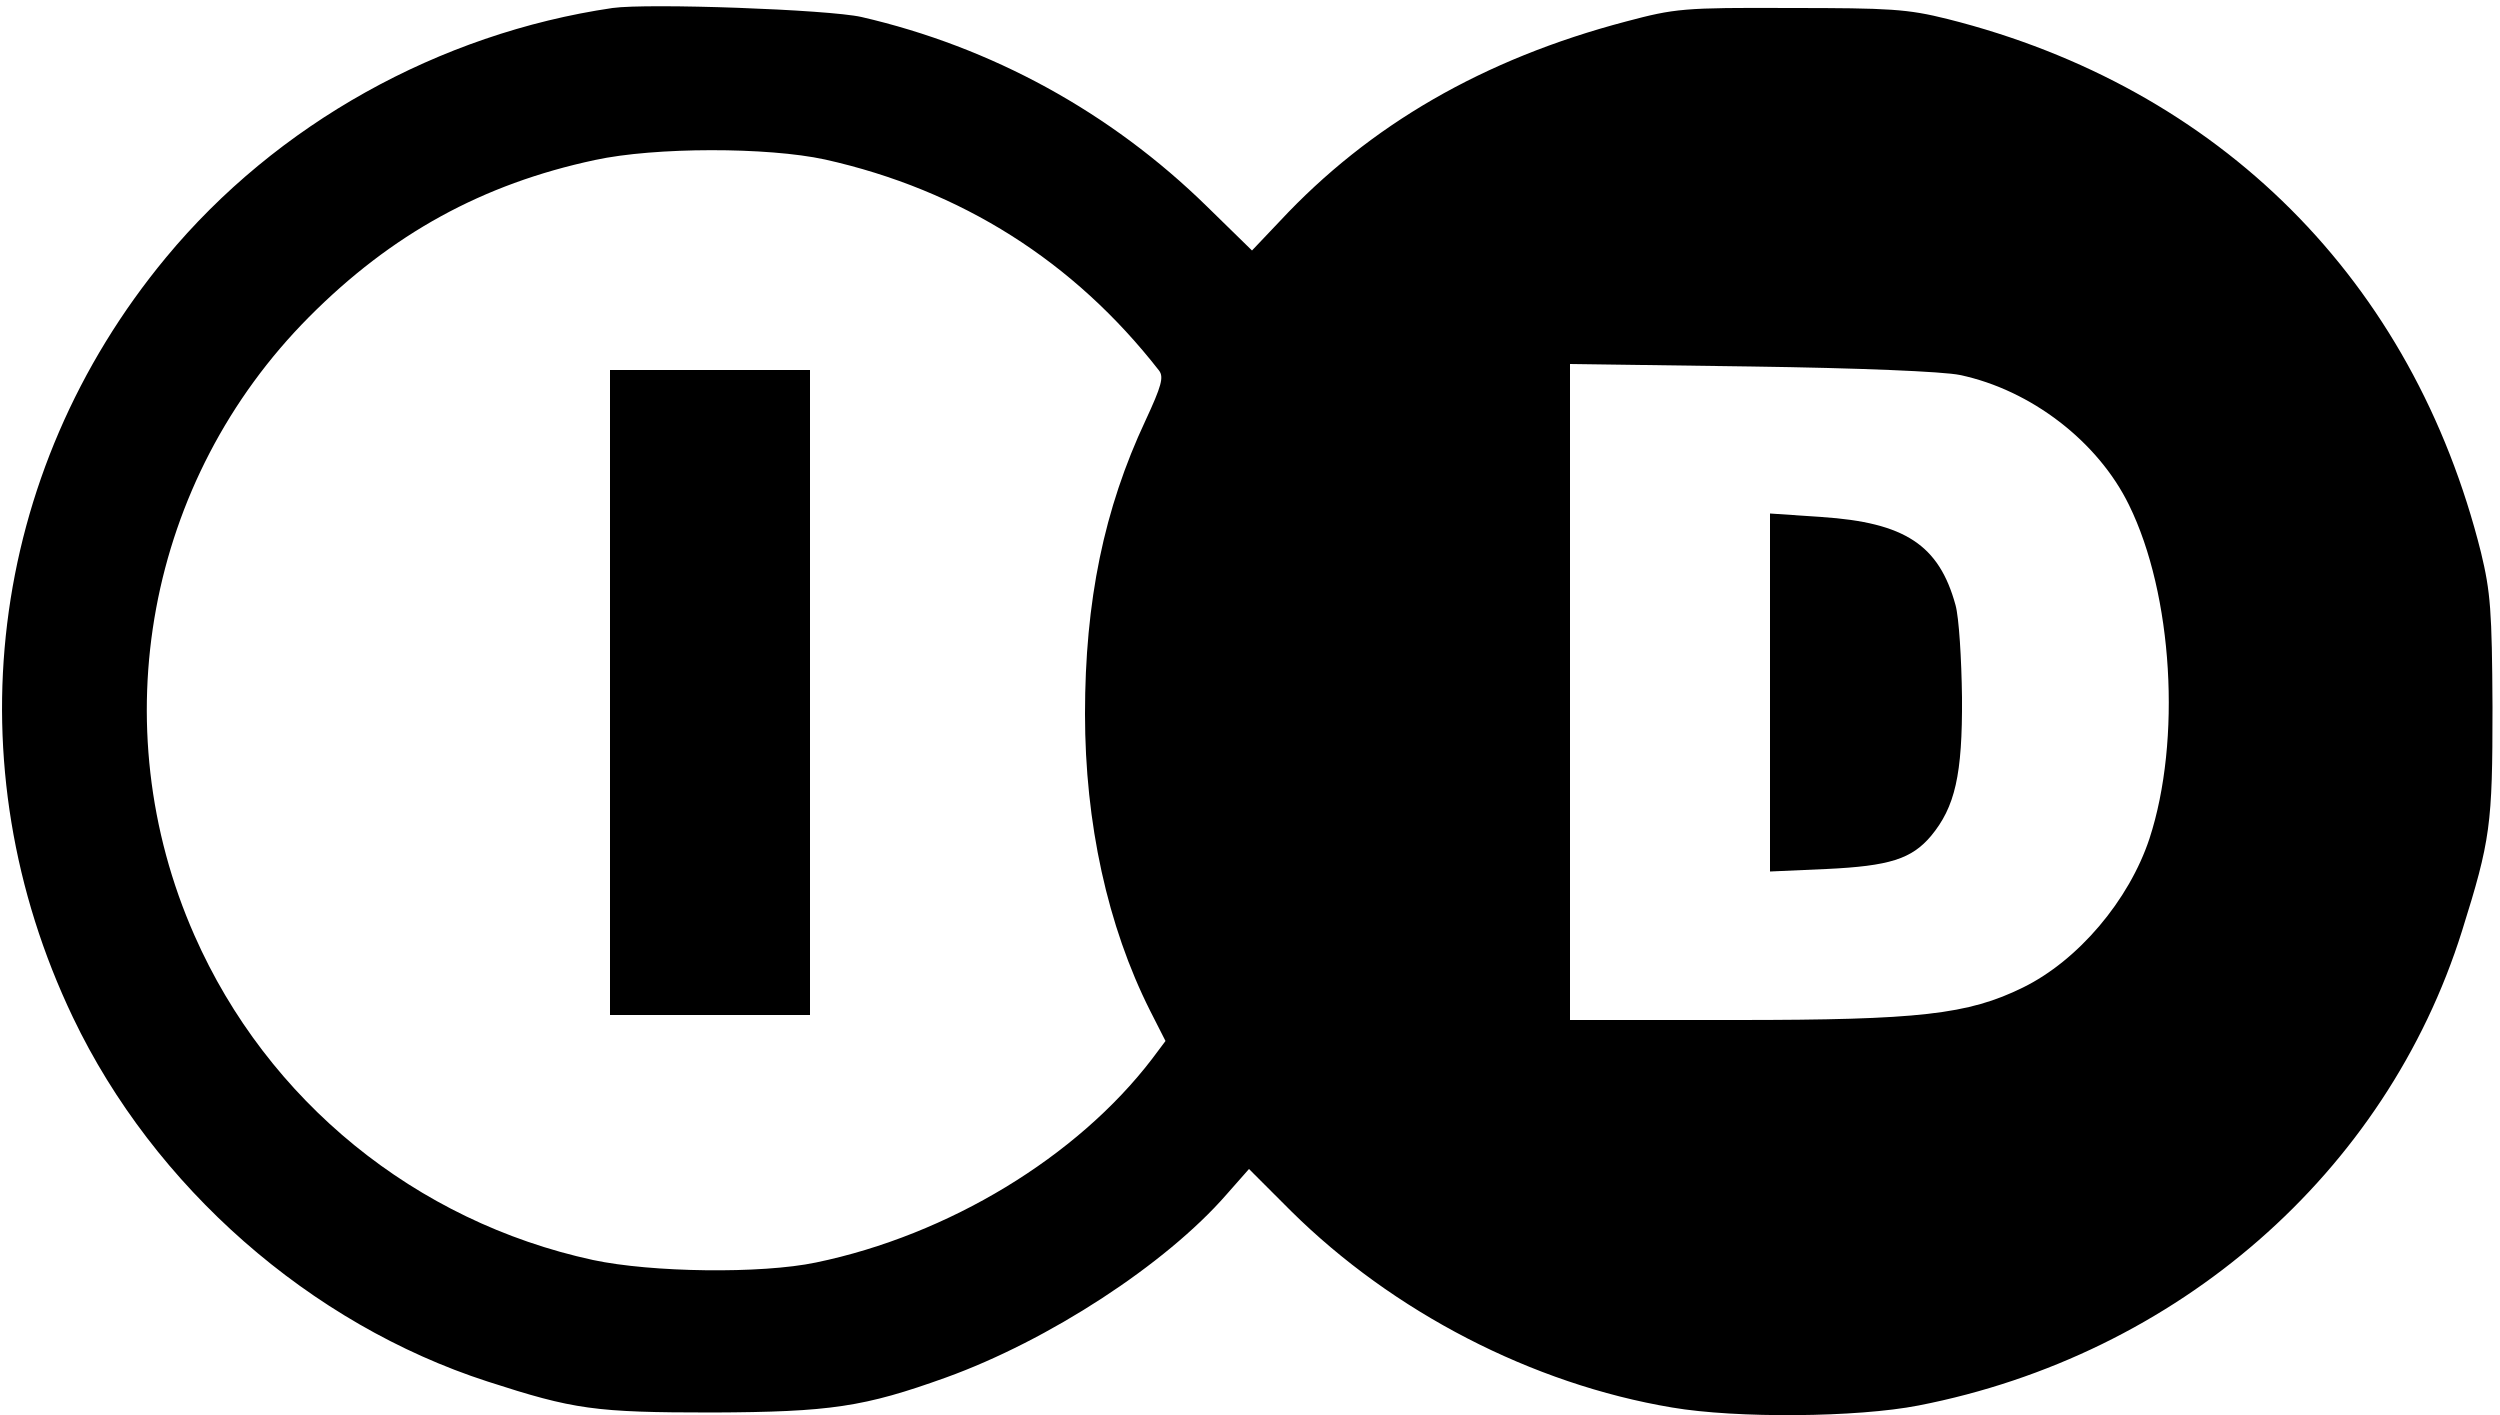 <?xml version="1.0" standalone="no"?>
<!DOCTYPE svg PUBLIC "-//W3C//DTD SVG 20010904//EN"
 "http://www.w3.org/TR/2001/REC-SVG-20010904/DTD/svg10.dtd">
<svg version="1.0" xmlns="http://www.w3.org/2000/svg"
 width="500pt" height="283pt" viewBox="0 0 500 283"
 preserveAspectRatio="xMidYMid meet">

<g transform="translate(0,283) scale(0.1,-0.1)"
fill="#000000" stroke="none">
<path d="M1225 2814 c-347 -51 -672 -232 -893 -499 -357 -431 -428 -1014 -186
-1520 162 -339 474 -613 829 -728 173 -56 214 -62 450 -62 236 1 303 11 467
70 205 74 439 226 561 366 l45 51 84 -84 c204 -202 482 -346 762 -393 129 -22
370 -20 493 4 518 101 935 465 1087 949 57 182 61 212 61 447 -1 194 -4 231
-23 310 -136 544 -522 930 -1067 1067 -80 20 -115 22 -315 22 -214 1 -230 -1
-328 -27 -285 -75 -513 -207 -692 -399 l-56 -59 -90 88 c-193 189 -431 319
-691 379 -66 15 -427 28 -498 18z m425 -303 c273 -61 498 -204 668 -422 10
-13 5 -31 -27 -100 -83 -177 -121 -361 -121 -587 0 -218 45 -424 130 -593 l31
-61 -27 -36 c-150 -196 -407 -352 -672 -407 -110 -23 -329 -20 -446 5 -355 77
-651 318 -797 649 -186 421 -95 911 229 1237 165 166 347 266 572 314 120 26
345 26 460 1z m2270 -431 c142 -30 276 -133 338 -260 88 -179 105 -471 41
-667 -41 -124 -143 -244 -253 -298 -110 -54 -207 -65 -573 -65 l-333 0 0 656
0 656 363 -5 c215 -3 384 -10 417 -17z"/>
<path d="M1220 1445 l0 -645 200 0 200 0 0 645 0 645 -200 0 -200 0 0 -645z"/>
<path d="M3540 1445 l0 -358 113 5 c126 6 170 20 209 66 48 58 63 122 62 277
-1 77 -6 160 -13 185 -33 120 -101 165 -268 176 l-103 7 0 -358z"/>
</g>
</svg>

